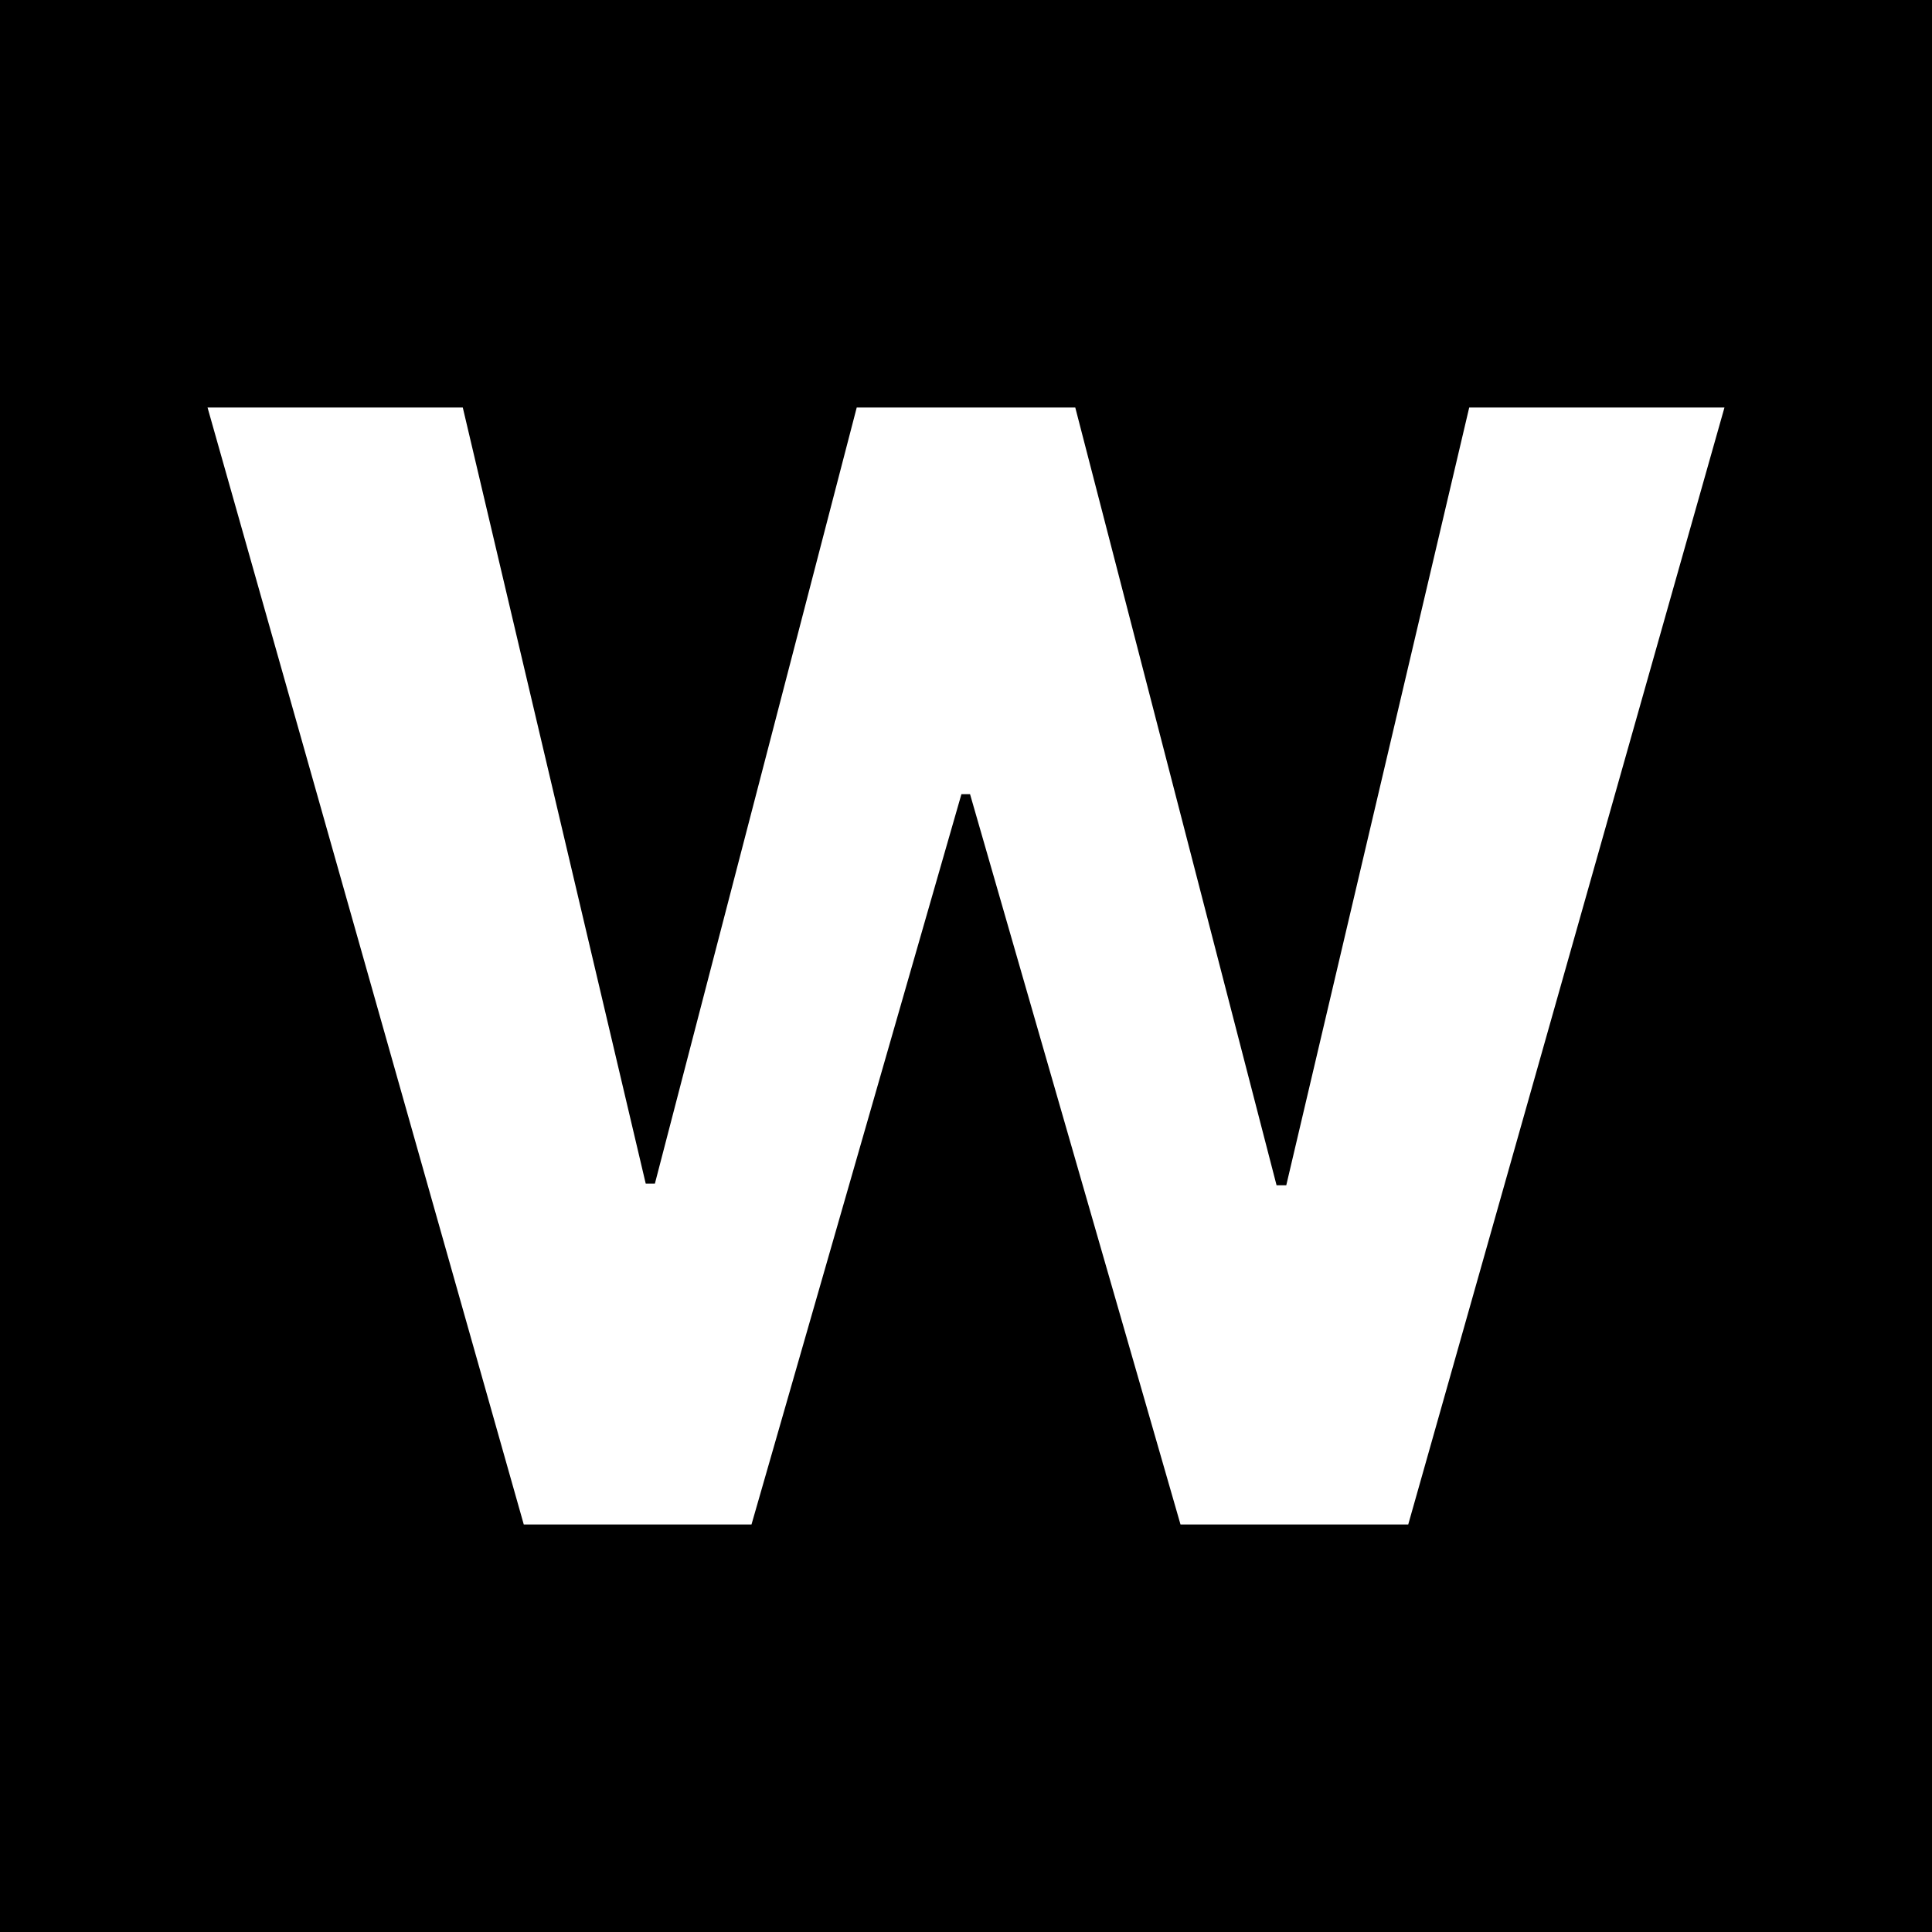 <svg xmlns="http://www.w3.org/2000/svg" fill="none" viewBox="0 0 512 512">
  <style>
    path {
      fill: #000;
    }

    @media (prefers-color-scheme: dark) {
      path {
        fill: #FFF;
      }
    }
  </style>

  <path fill-rule="evenodd" d="M512 0H0v512h512V0ZM55 108l83.804 296h60.35l55.63-193.527h2.289L312.846 404h60.35L457 108h-67.644l-48.48 206.102h-2.574L284.959 108h-57.918l-53.486 205.668h-2.431L122.644 108H55Z" clip-rule="evenodd"/>
</svg>
